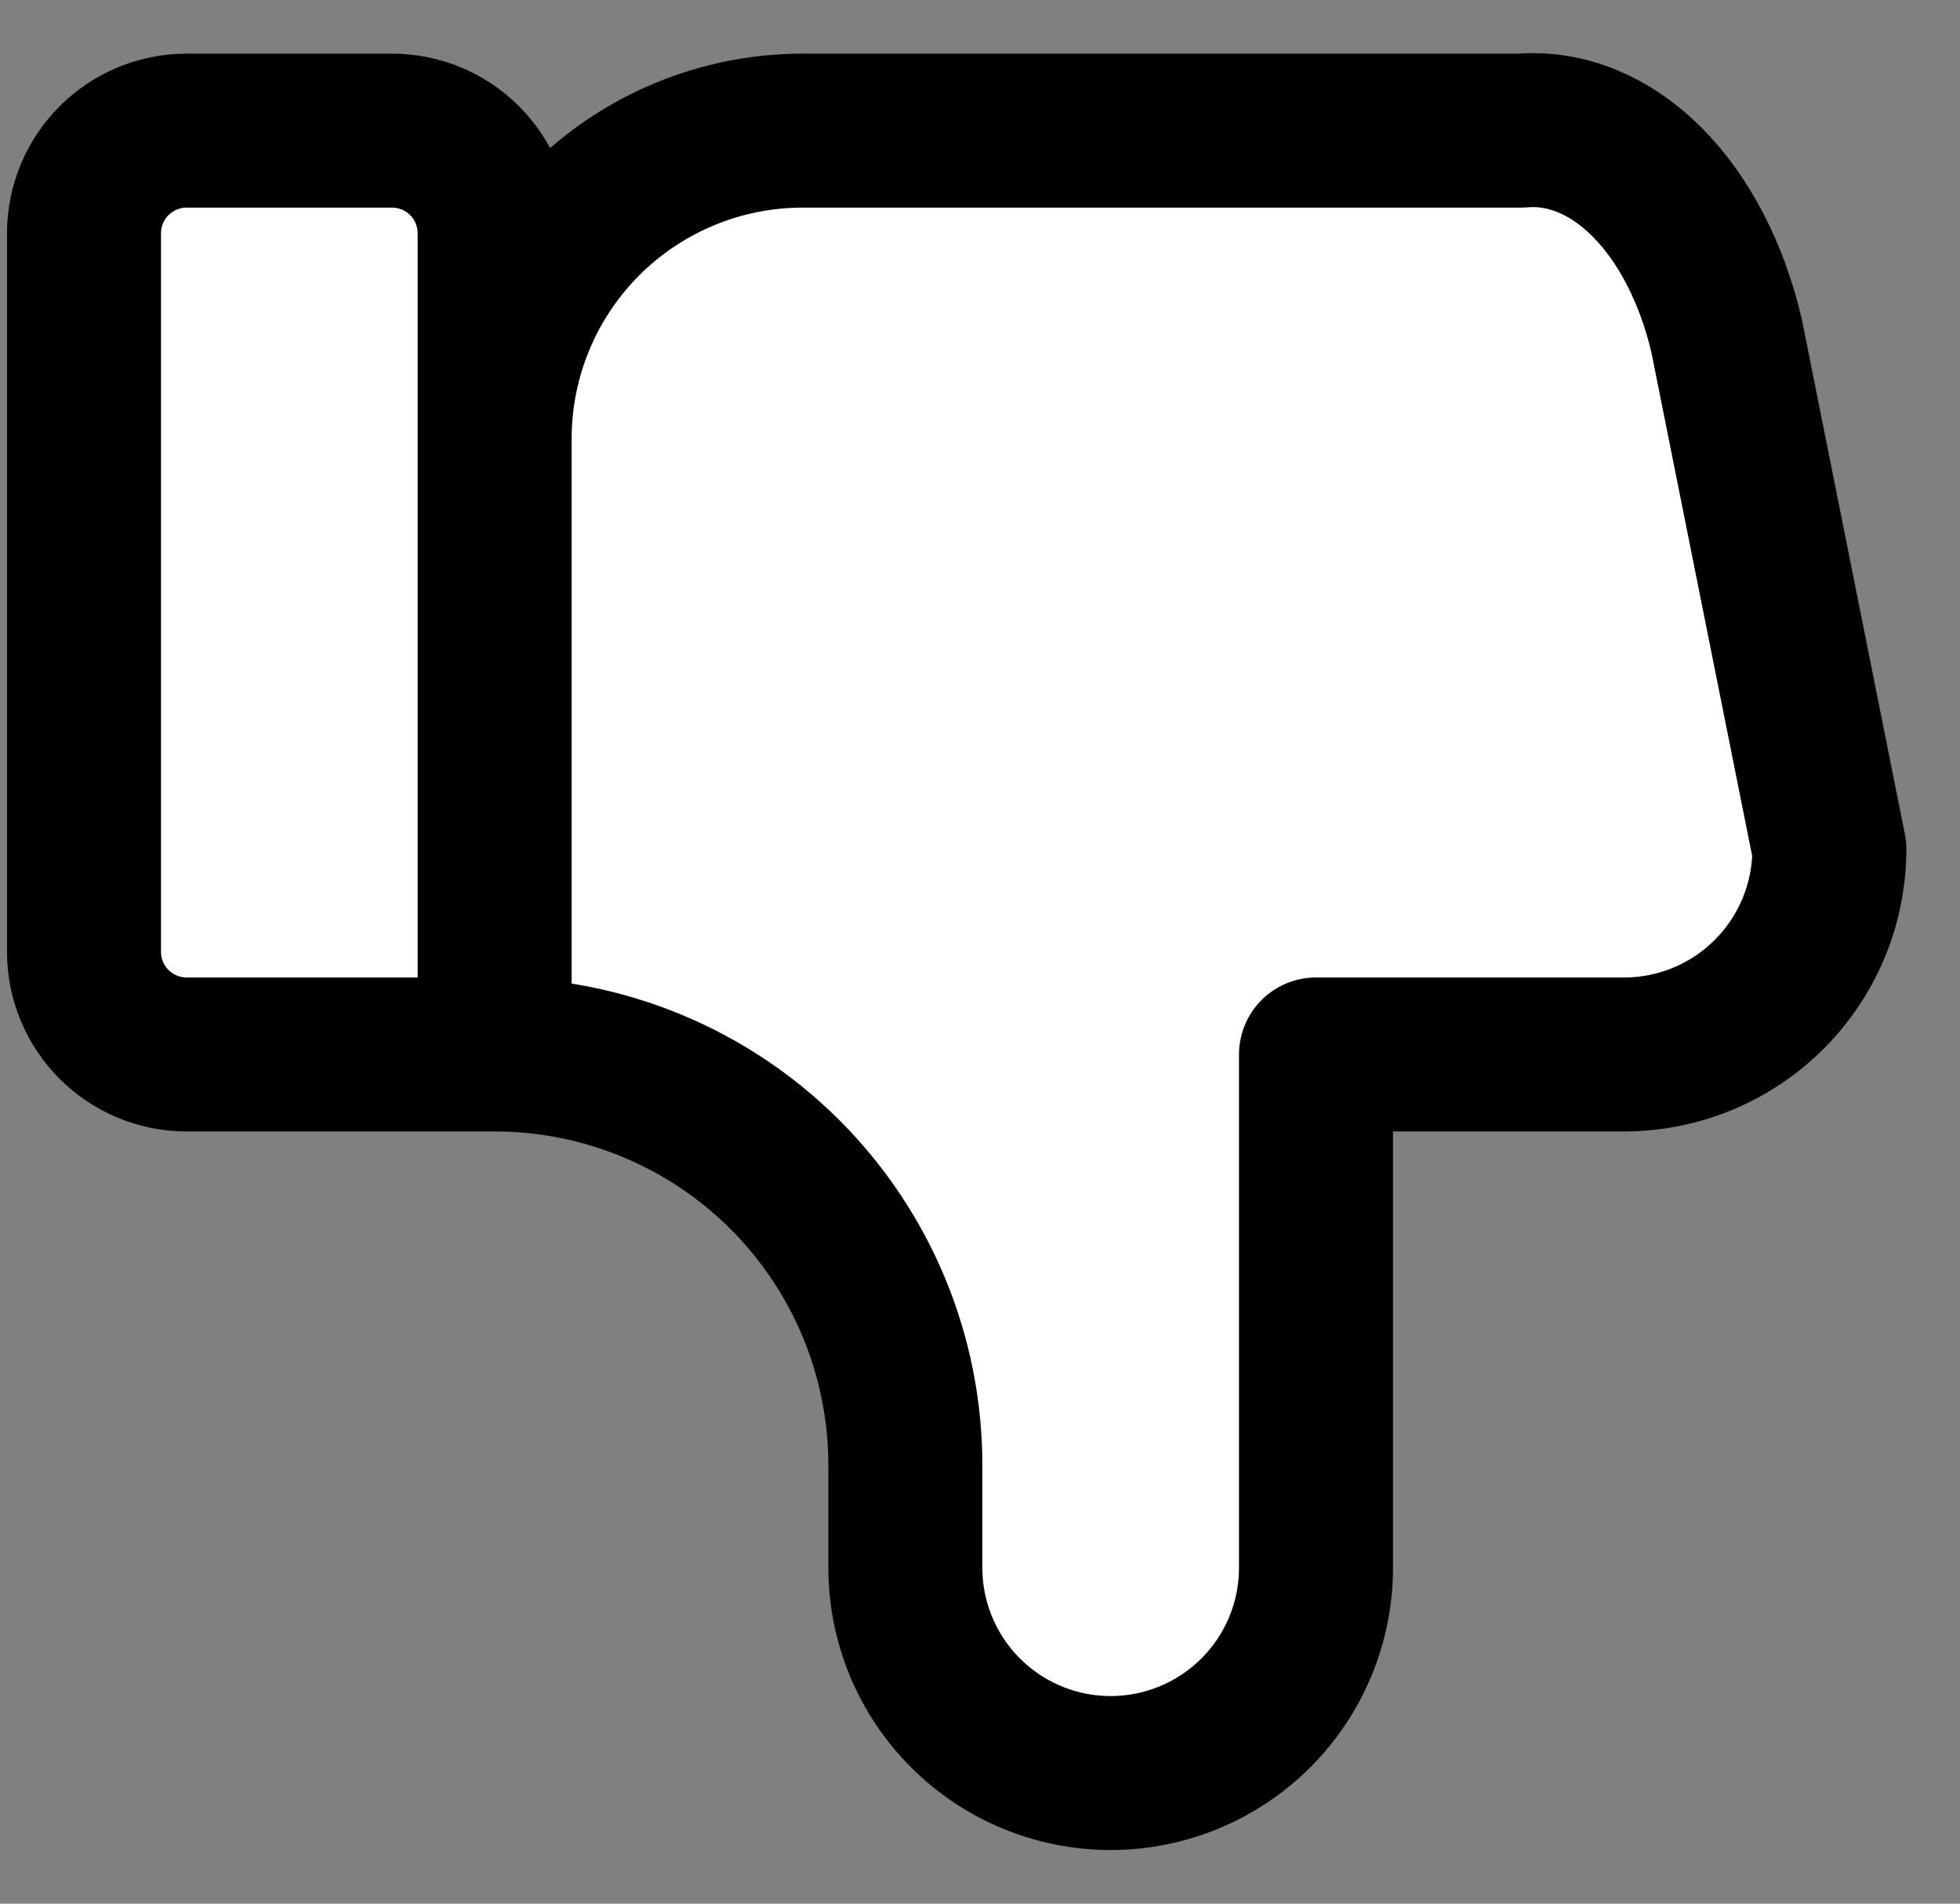 <svg width="35" height="34" viewBox="0 0 35 34" fill="none" xmlns="http://www.w3.org/2000/svg">
<rect x="0" y="0" width="35" height="34" fill="#808080" stroke="none"/>
<path d="M8.833 18.833V4.167C8.833 3.68 8.64 3.214 8.296 2.87C7.953 2.526 7.486 2.333 7 2.333H3.333C2.847 2.333 2.381 2.526 2.037 2.87C1.693 3.214 1.5 3.68 1.5 4.167V17C1.5 17.486 1.693 17.953 2.037 18.296C2.381 18.64 2.847 18.833 3.333 18.833H8.833C10.778 18.833 12.643 19.606 14.019 20.981C15.394 22.357 16.167 24.222 16.167 26.167V28C16.167 28.973 16.553 29.905 17.241 30.593C17.928 31.28 18.861 31.667 19.833 31.667C20.806 31.667 21.738 31.28 22.426 30.593C23.114 29.905 23.5 28.973 23.5 28V18.833H29C29.973 18.833 30.905 18.447 31.593 17.759C32.28 17.072 32.667 16.139 32.667 15.167L30.833 6C30.57 4.875 30.07 3.91 29.408 3.248C28.747 2.587 27.96 2.266 27.167 2.333H14.333C12.875 2.333 11.476 2.913 10.444 3.944C9.413 4.976 8.833 6.375 8.833 7.833" fill="white"/>
<path d="M8.833 18.833V4.167C8.833 3.68 8.64 3.214 8.296 2.87C7.953 2.526 7.486 2.333 7 2.333H3.333C2.847 2.333 2.381 2.526 2.037 2.87C1.693 3.214 1.5 3.68 1.5 4.167V17C1.5 17.486 1.693 17.953 2.037 18.296C2.381 18.64 2.847 18.833 3.333 18.833H8.833ZM8.833 18.833C10.778 18.833 12.643 19.606 14.019 20.981C15.394 22.357 16.167 24.222 16.167 26.167V28C16.167 28.973 16.553 29.905 17.241 30.593C17.928 31.28 18.861 31.667 19.833 31.667C20.806 31.667 21.738 31.28 22.426 30.593C23.114 29.905 23.5 28.973 23.5 28V18.833H29C29.973 18.833 30.905 18.447 31.593 17.759C32.28 17.072 32.667 16.139 32.667 15.167L30.833 6C30.57 4.875 30.07 3.91 29.408 3.248C28.747 2.587 27.96 2.266 27.167 2.333H14.333C12.875 2.333 11.476 2.913 10.444 3.944C9.413 4.976 8.833 6.375 8.833 7.833" stroke="black" stroke-width="2.75" stroke-linecap="round" stroke-linejoin="round"/>
</svg>
